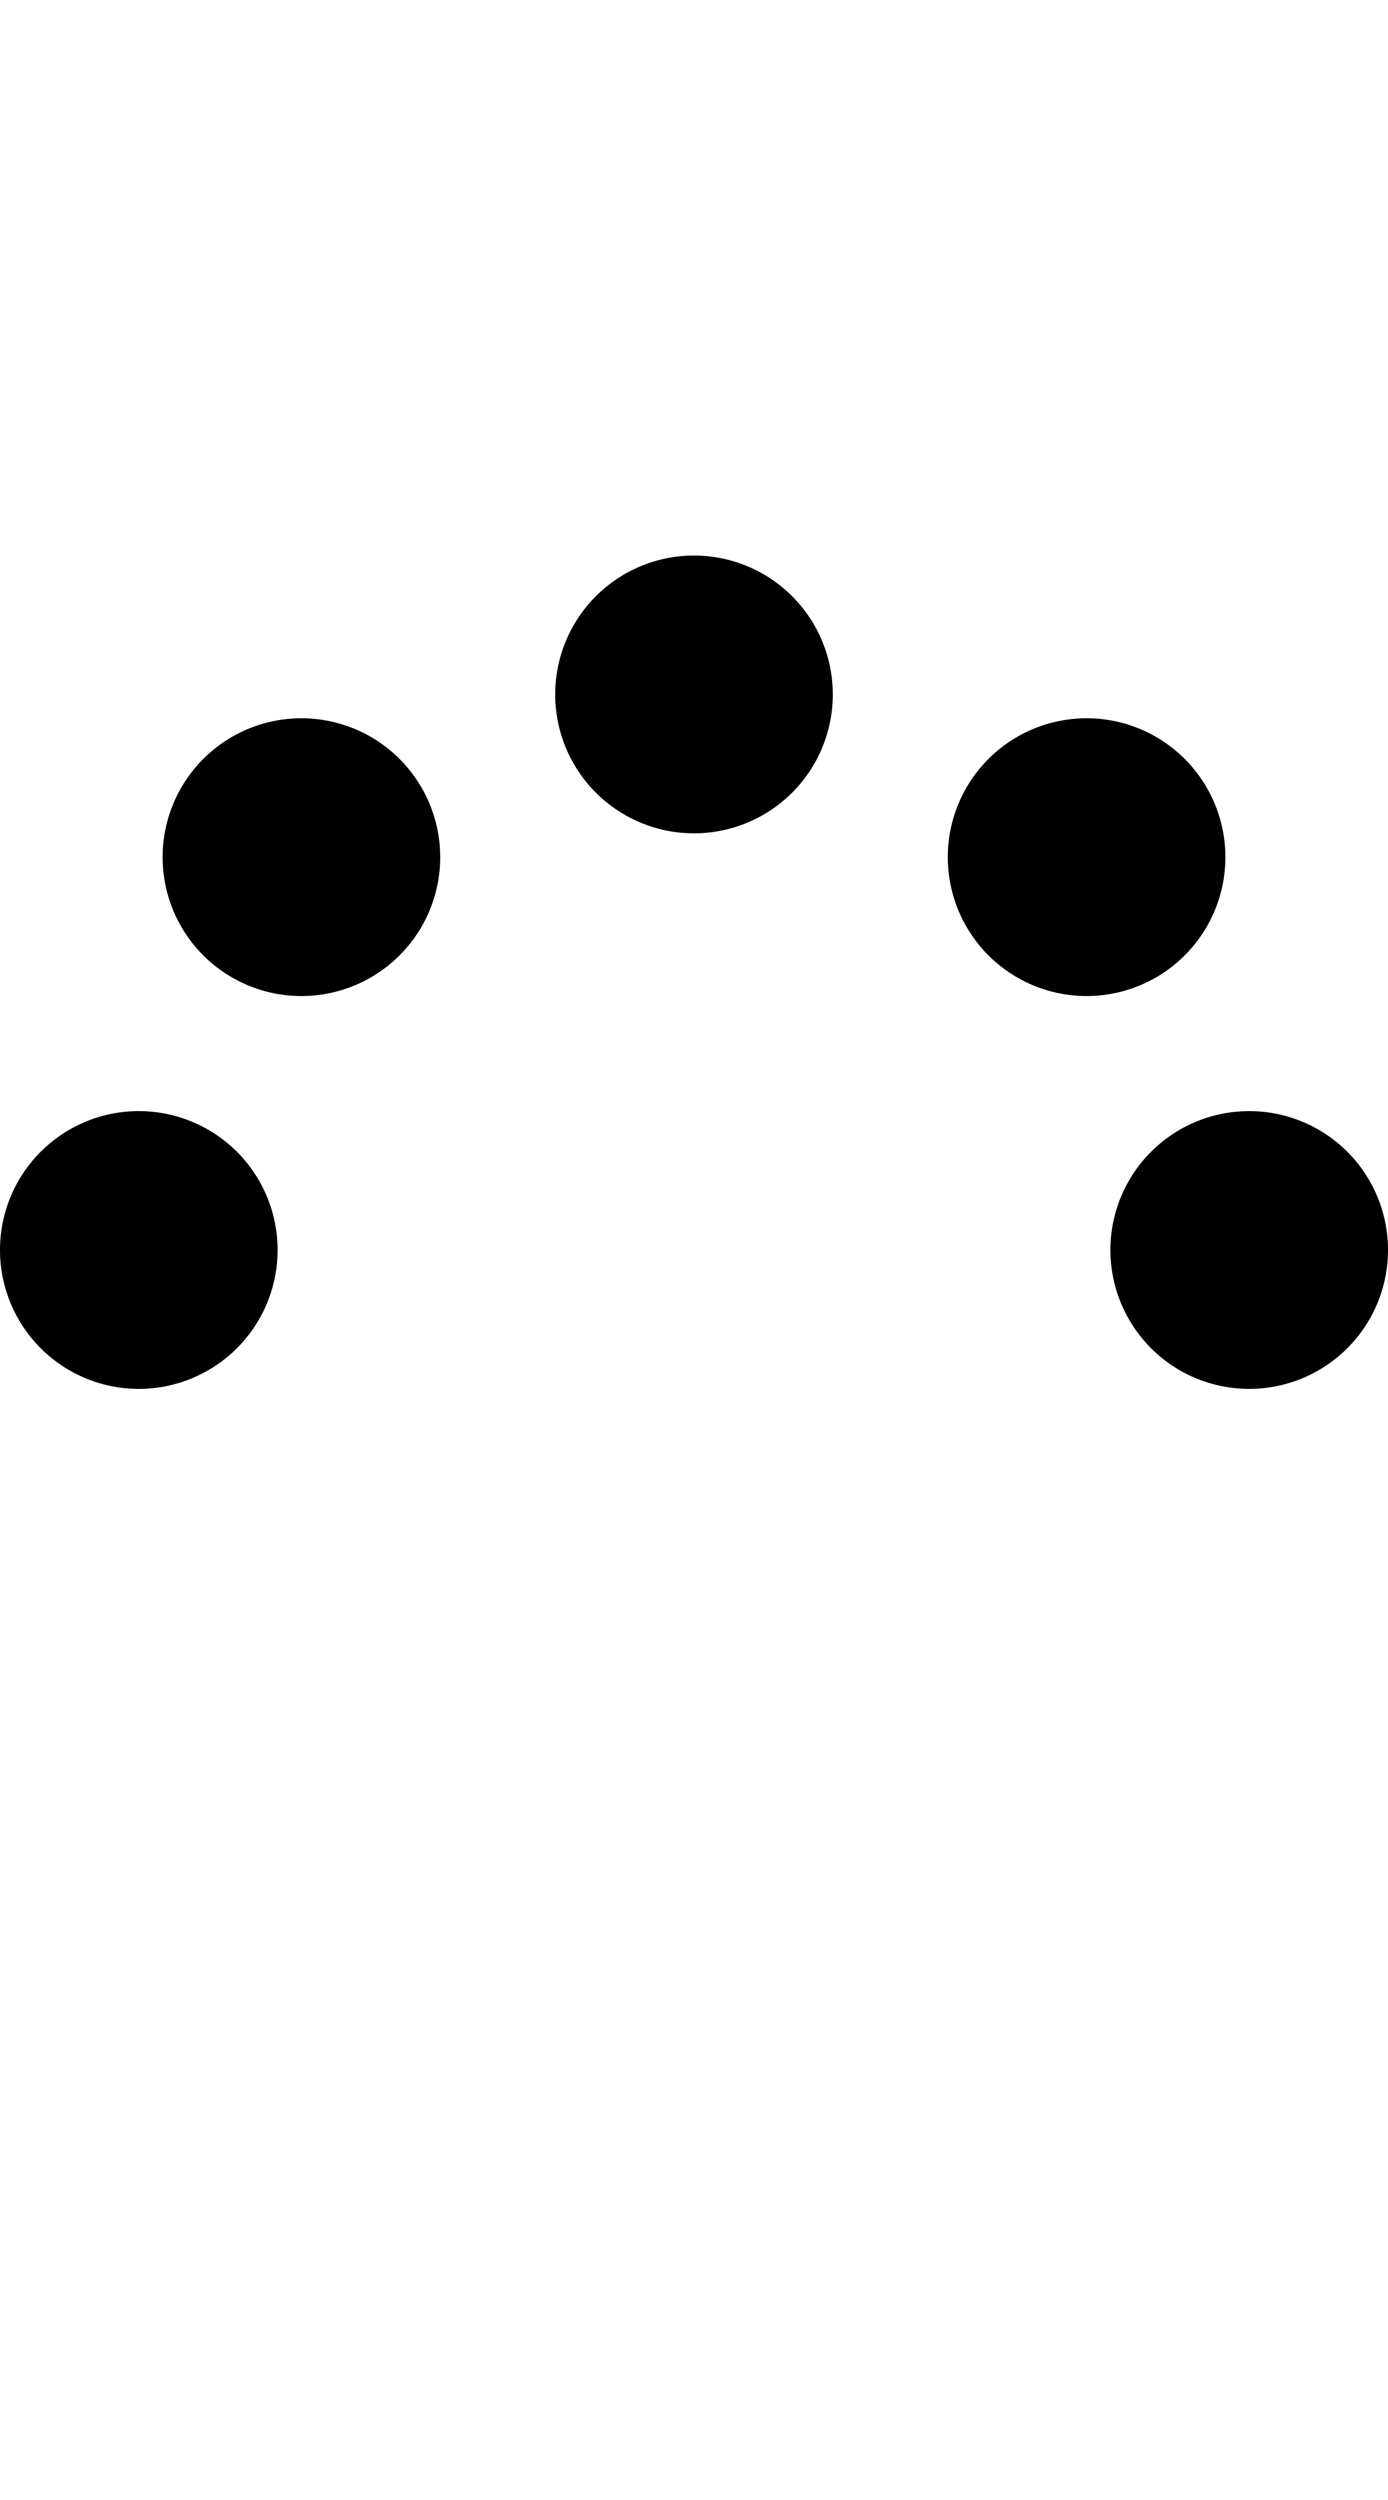 <svg xmlns="http://www.w3.org/2000/svg" width="500" height="900">
    <path
        d="M250 200a50 50 0 0 0-50 50 50 50 0 0 0 50 50 50 50 0 0 0 50-50 50 50 0 0 0-50-50zm143.291 58.613a50 50 0 0 0-7.467.28 50 50 0 0 0-29.758 14.33 50 50 0 0 0 0 70.71 50 50 0 0 0 70.711 0 50 50 0 0 0 14.518-38.921 50 50 0 0 0-14.518-31.79 50 50 0 0 0-33.486-14.609zm-288.28.092a50 50 0 0 0-31.788 14.518 50 50 0 0 0 0 70.71 50 50 0 0 0 70.71 0 50 50 0 0 0 0-70.71 50 50 0 0 0-38.921-14.518zM50 400a50 50 0 0 0-50 50 50 50 0 0 0 50 50 50 50 0 0 0 50-50 50 50 0 0 0-50-50zm400 0a50 50 0 0 0-48.746 38.873A50 50 0 0 0 400 450a50 50 0 0 0 50 50 50 50 0 0 0 50-50 50 50 0 0 0-50-50z" />
</svg>